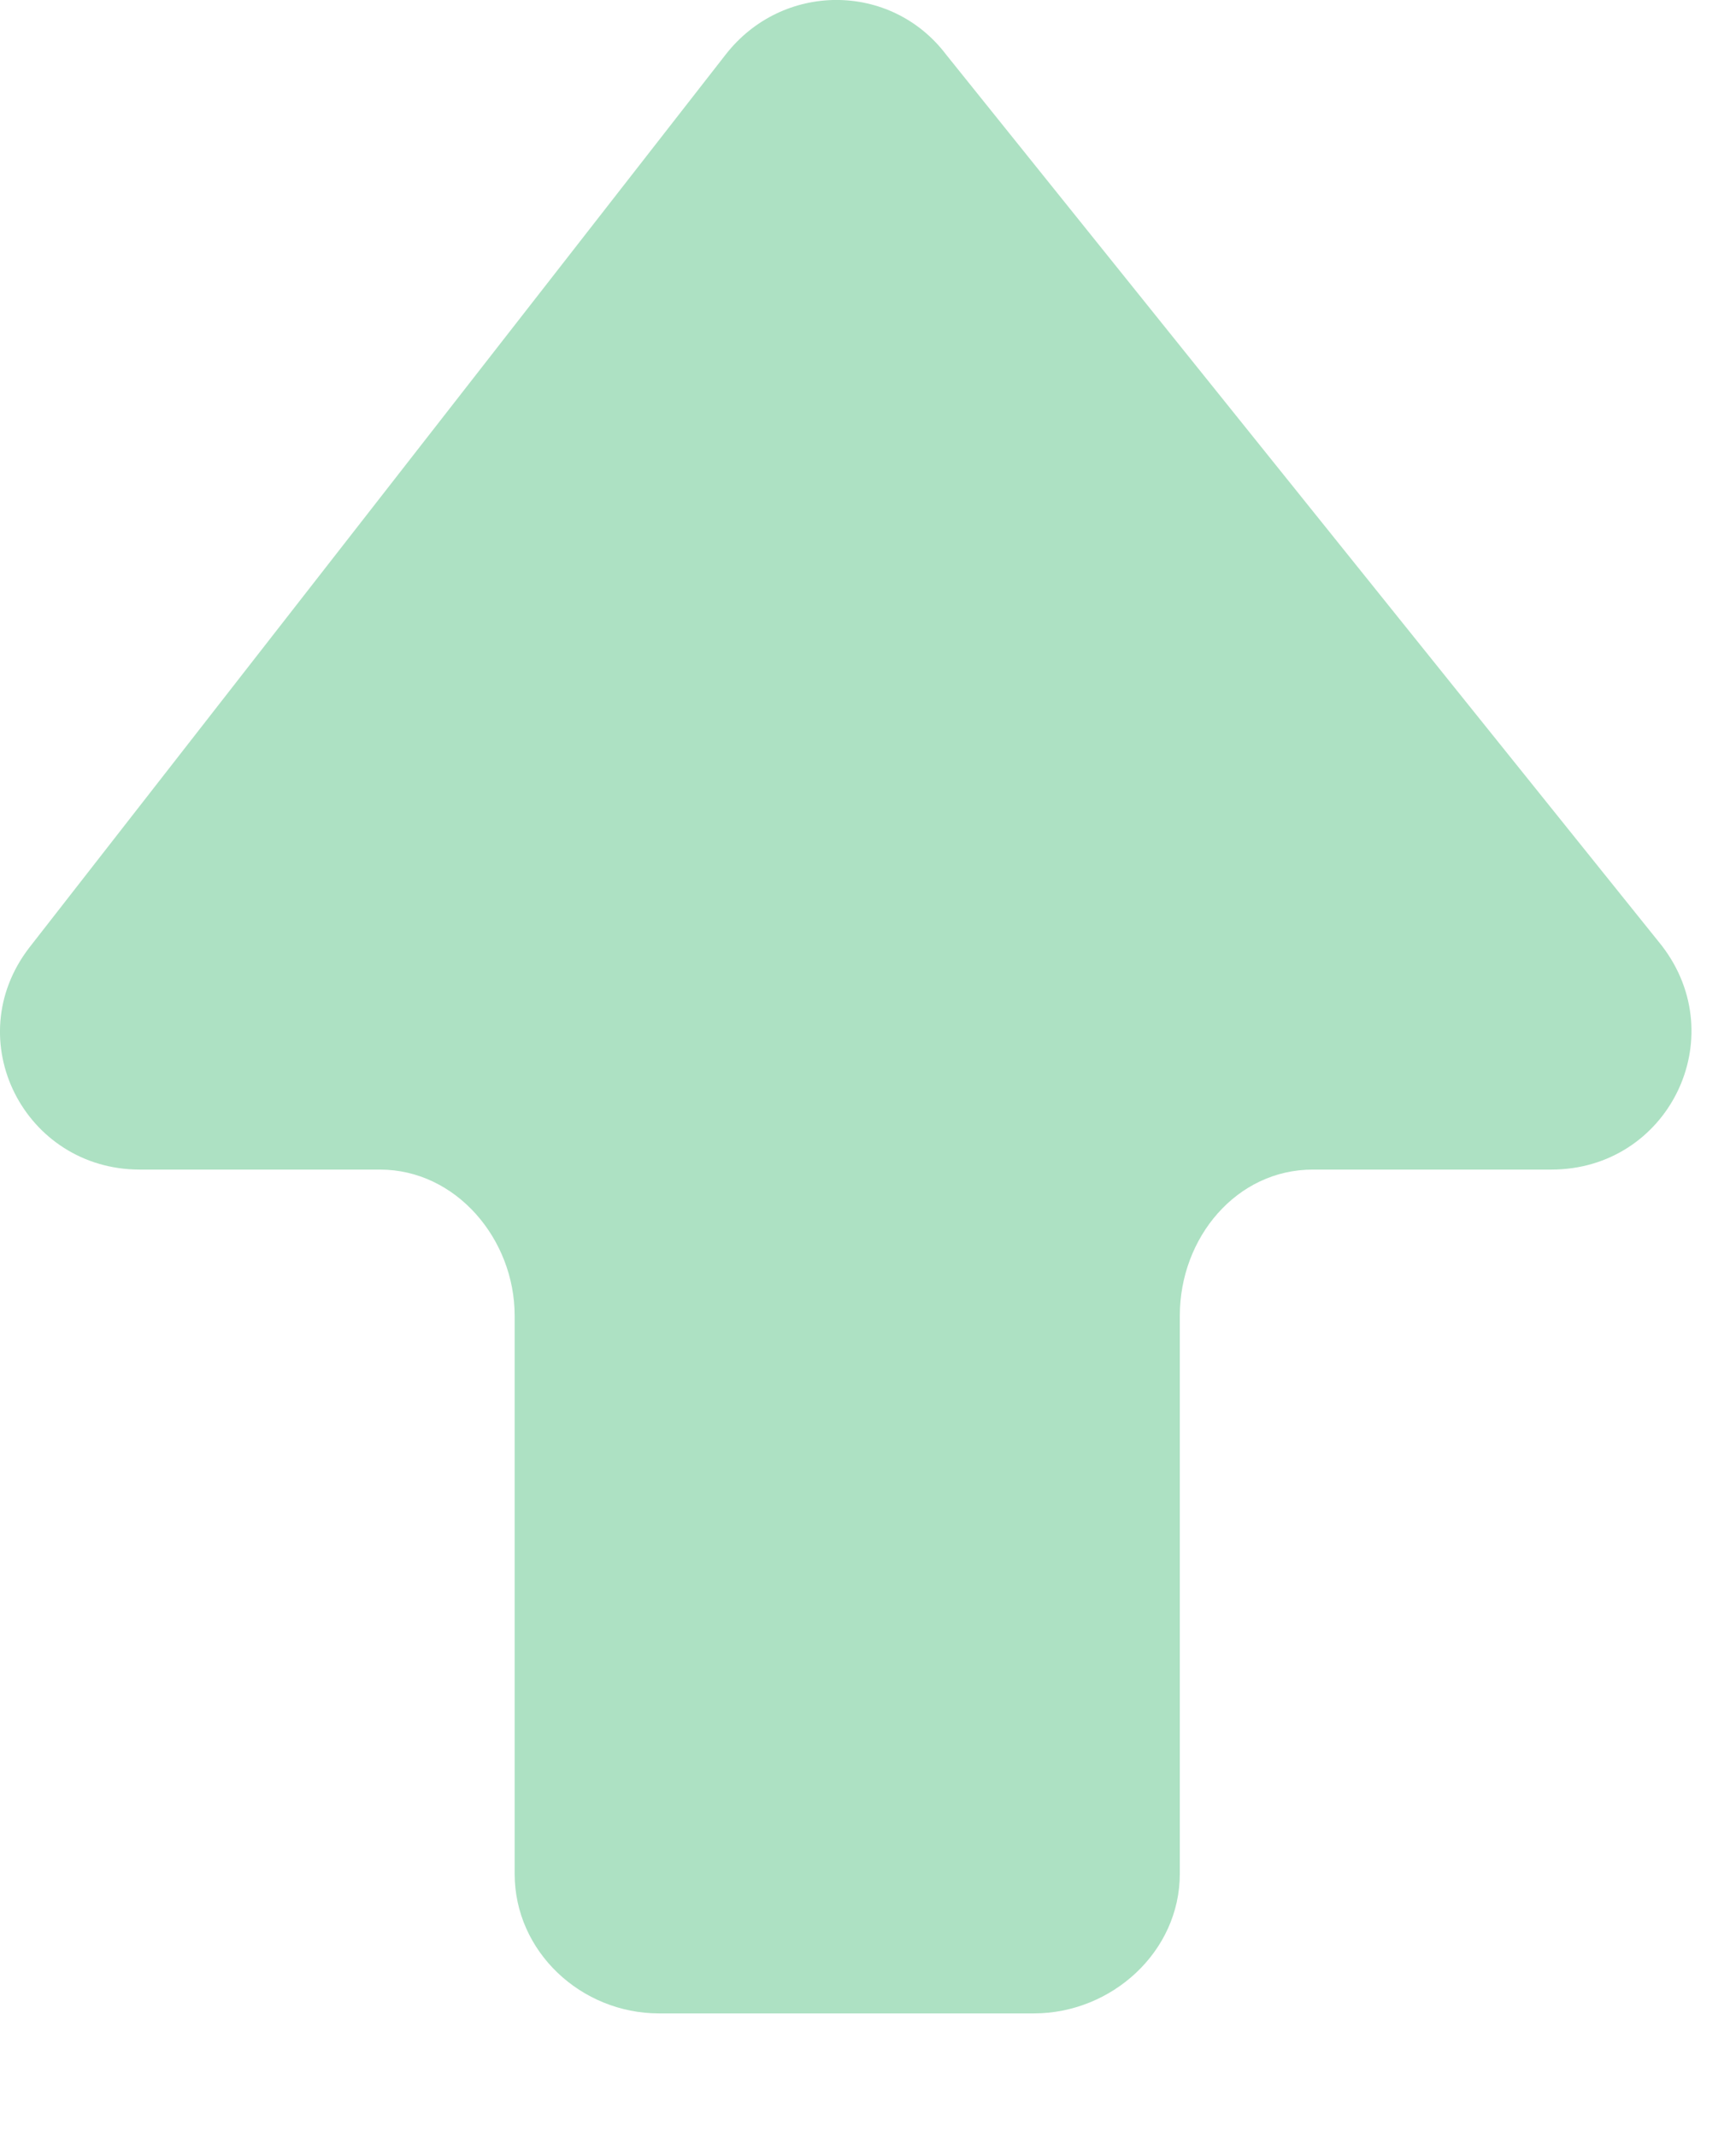 <svg width="13" height="16" viewBox="0 0 13 16" fill="none" xmlns="http://www.w3.org/2000/svg">
<path d="M5.433 0.41C5.858 -0.137 6.672 -0.137 7.086 0.41L12.444 7.08C12.978 7.773 12.492 8.757 11.617 8.757H9.831C9.26 8.757 8.835 9.267 8.835 9.851V14.03C8.835 14.613 8.325 15.075 7.742 15.075H4.935C4.352 15.075 3.854 14.613 3.854 14.03V9.851C3.854 9.279 3.416 8.757 2.845 8.757H1.047C0.184 8.757 -0.314 7.785 0.221 7.093L5.433 0.41Z" fill="#5CC489" fill-opacity="0.5"/>
</svg>
